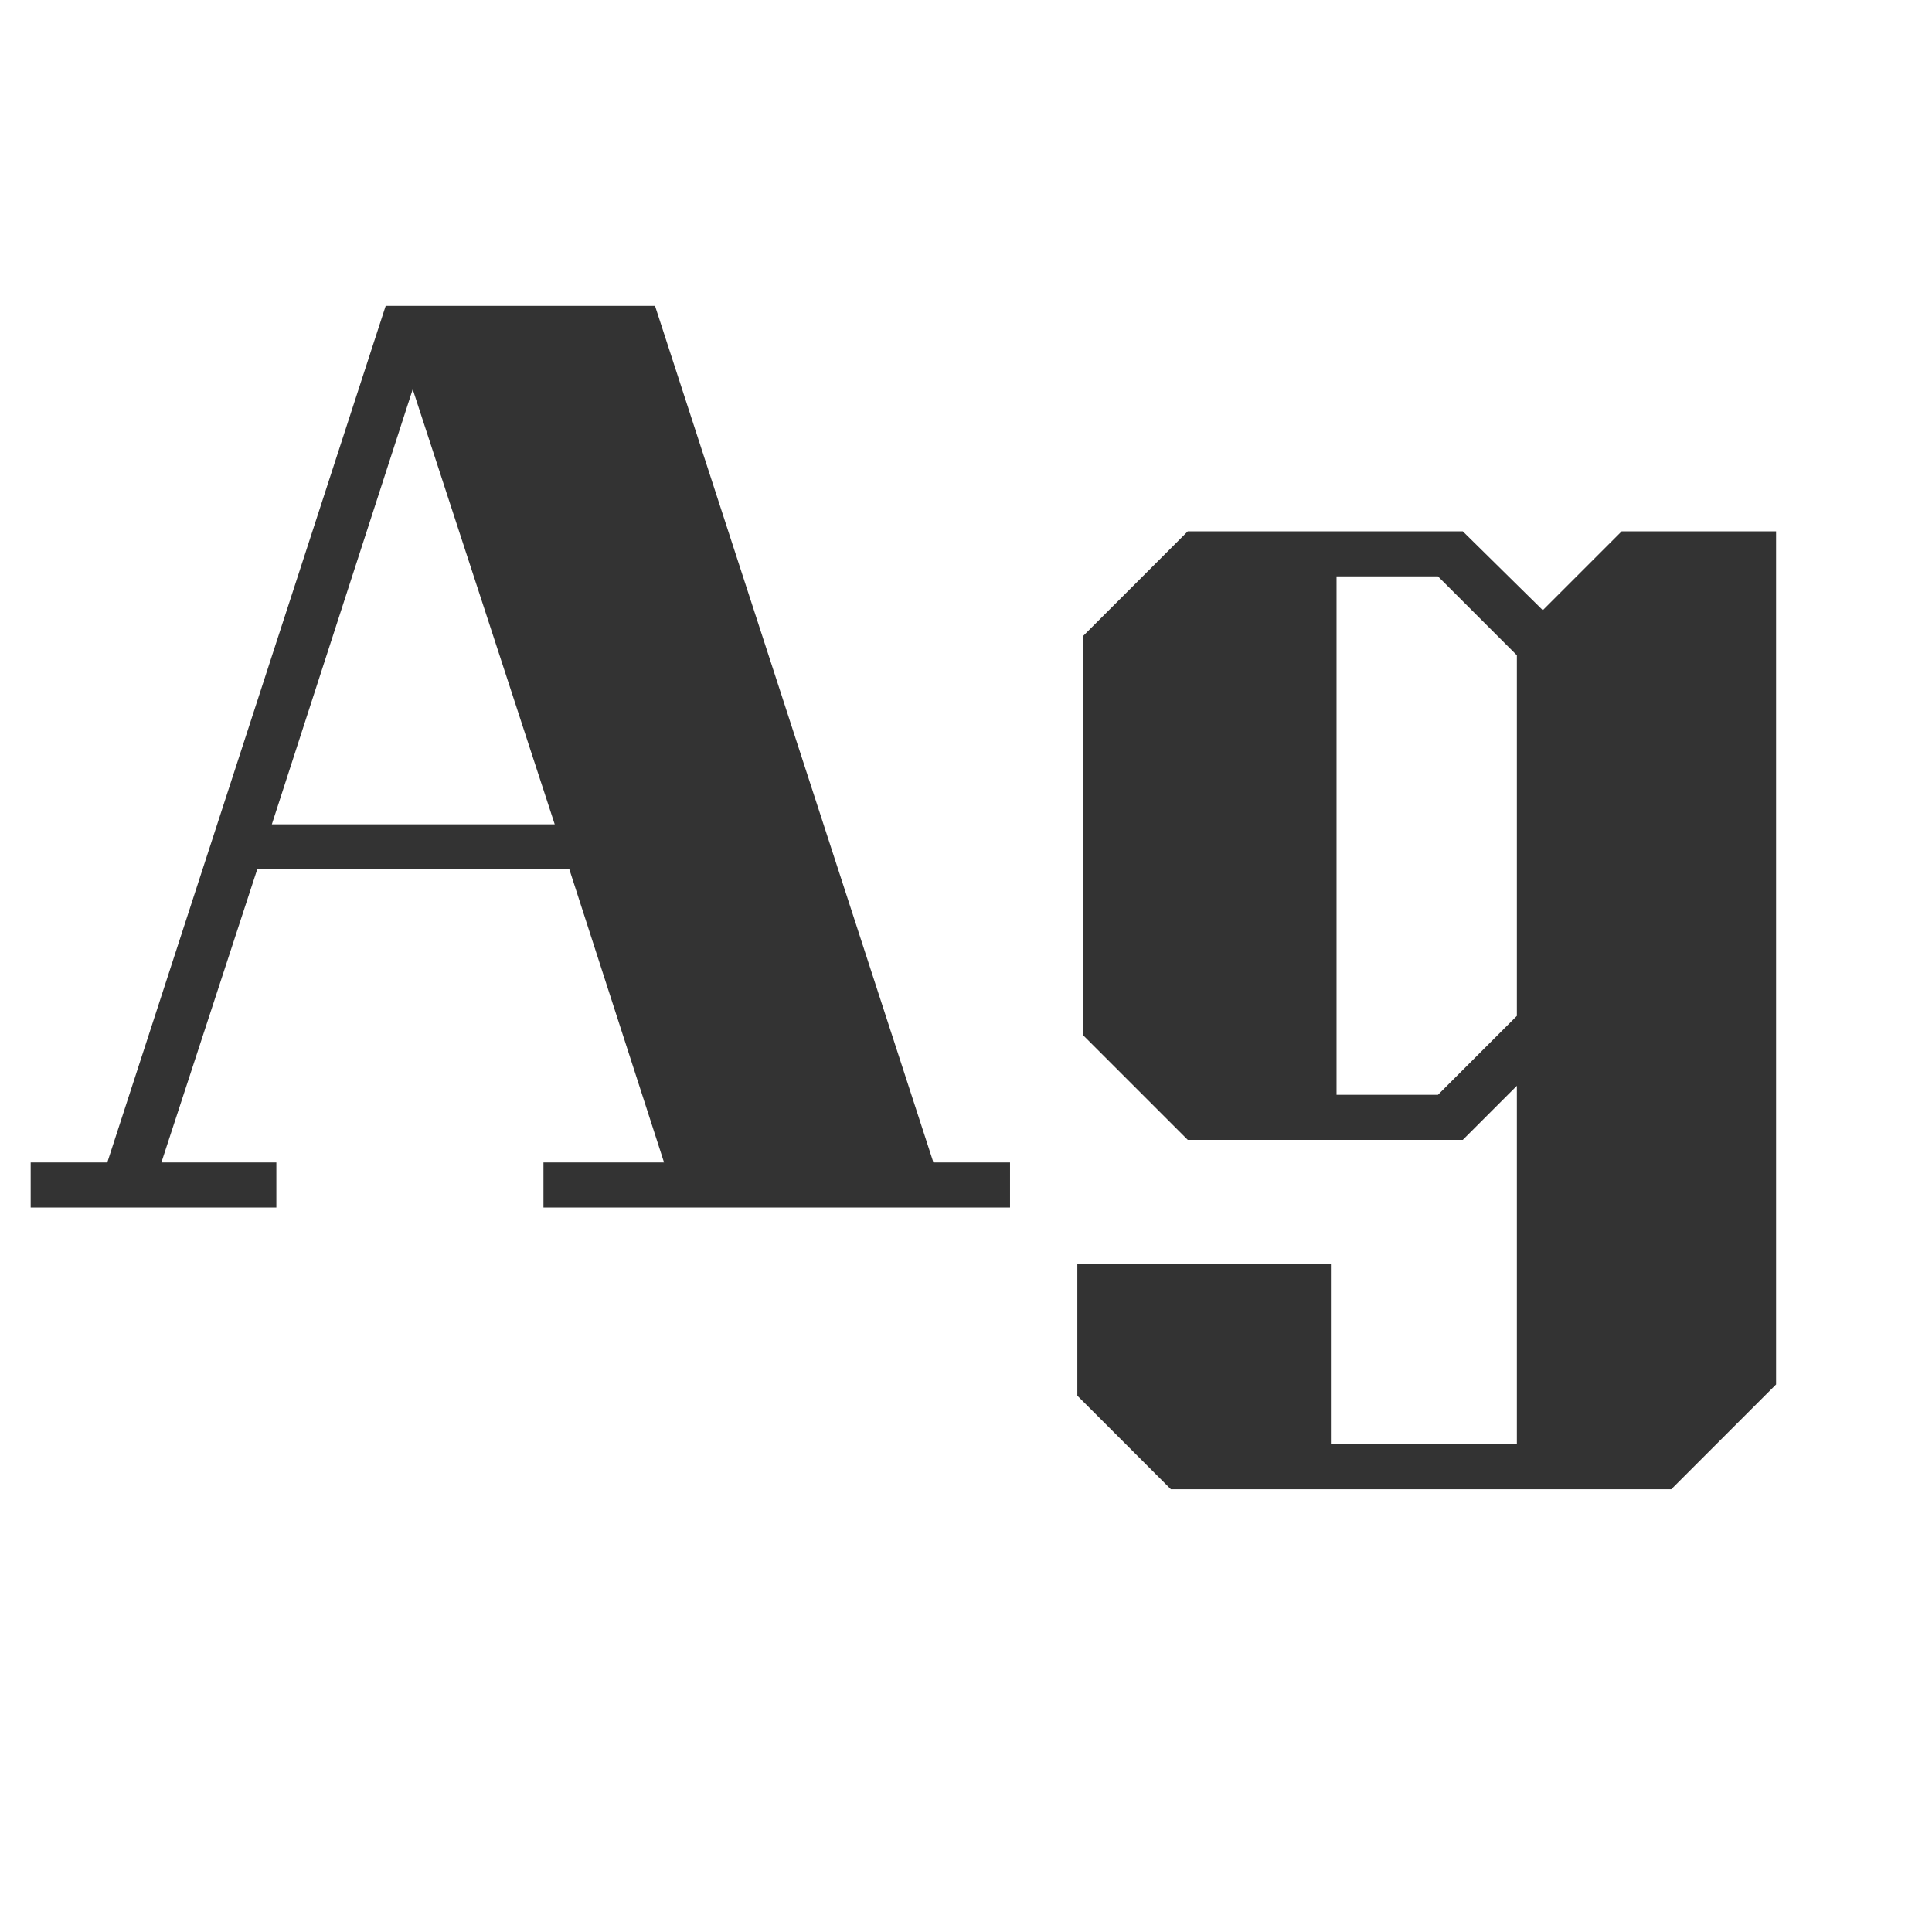 <svg width="24" height="24" viewBox="0 0 24 24" fill="none" xmlns="http://www.w3.org/2000/svg">
<path d="M12.547 14.44V15H6.751V14.44H8.249L7.073 10.8H3.195L2.005 14.44H3.433V15H0.381V14.44H1.333L4.791 3.8H8.137L11.595 14.44H12.547ZM6.891 10.24L5.127 4.836L3.377 10.24H6.891ZM22.063 6.6V17.198L20.761 18.5H14.545L13.383 17.338V15.7H16.533V17.94H18.843V13.488L18.171 14.16H14.755L13.453 12.858V7.902L14.755 6.6H18.171L19.165 7.58L20.145 6.6H22.063ZM18.843 12.62V8.14L17.863 7.16H16.603V13.6H17.863L18.843 12.62Z" fill="#333333"/>
</svg>
